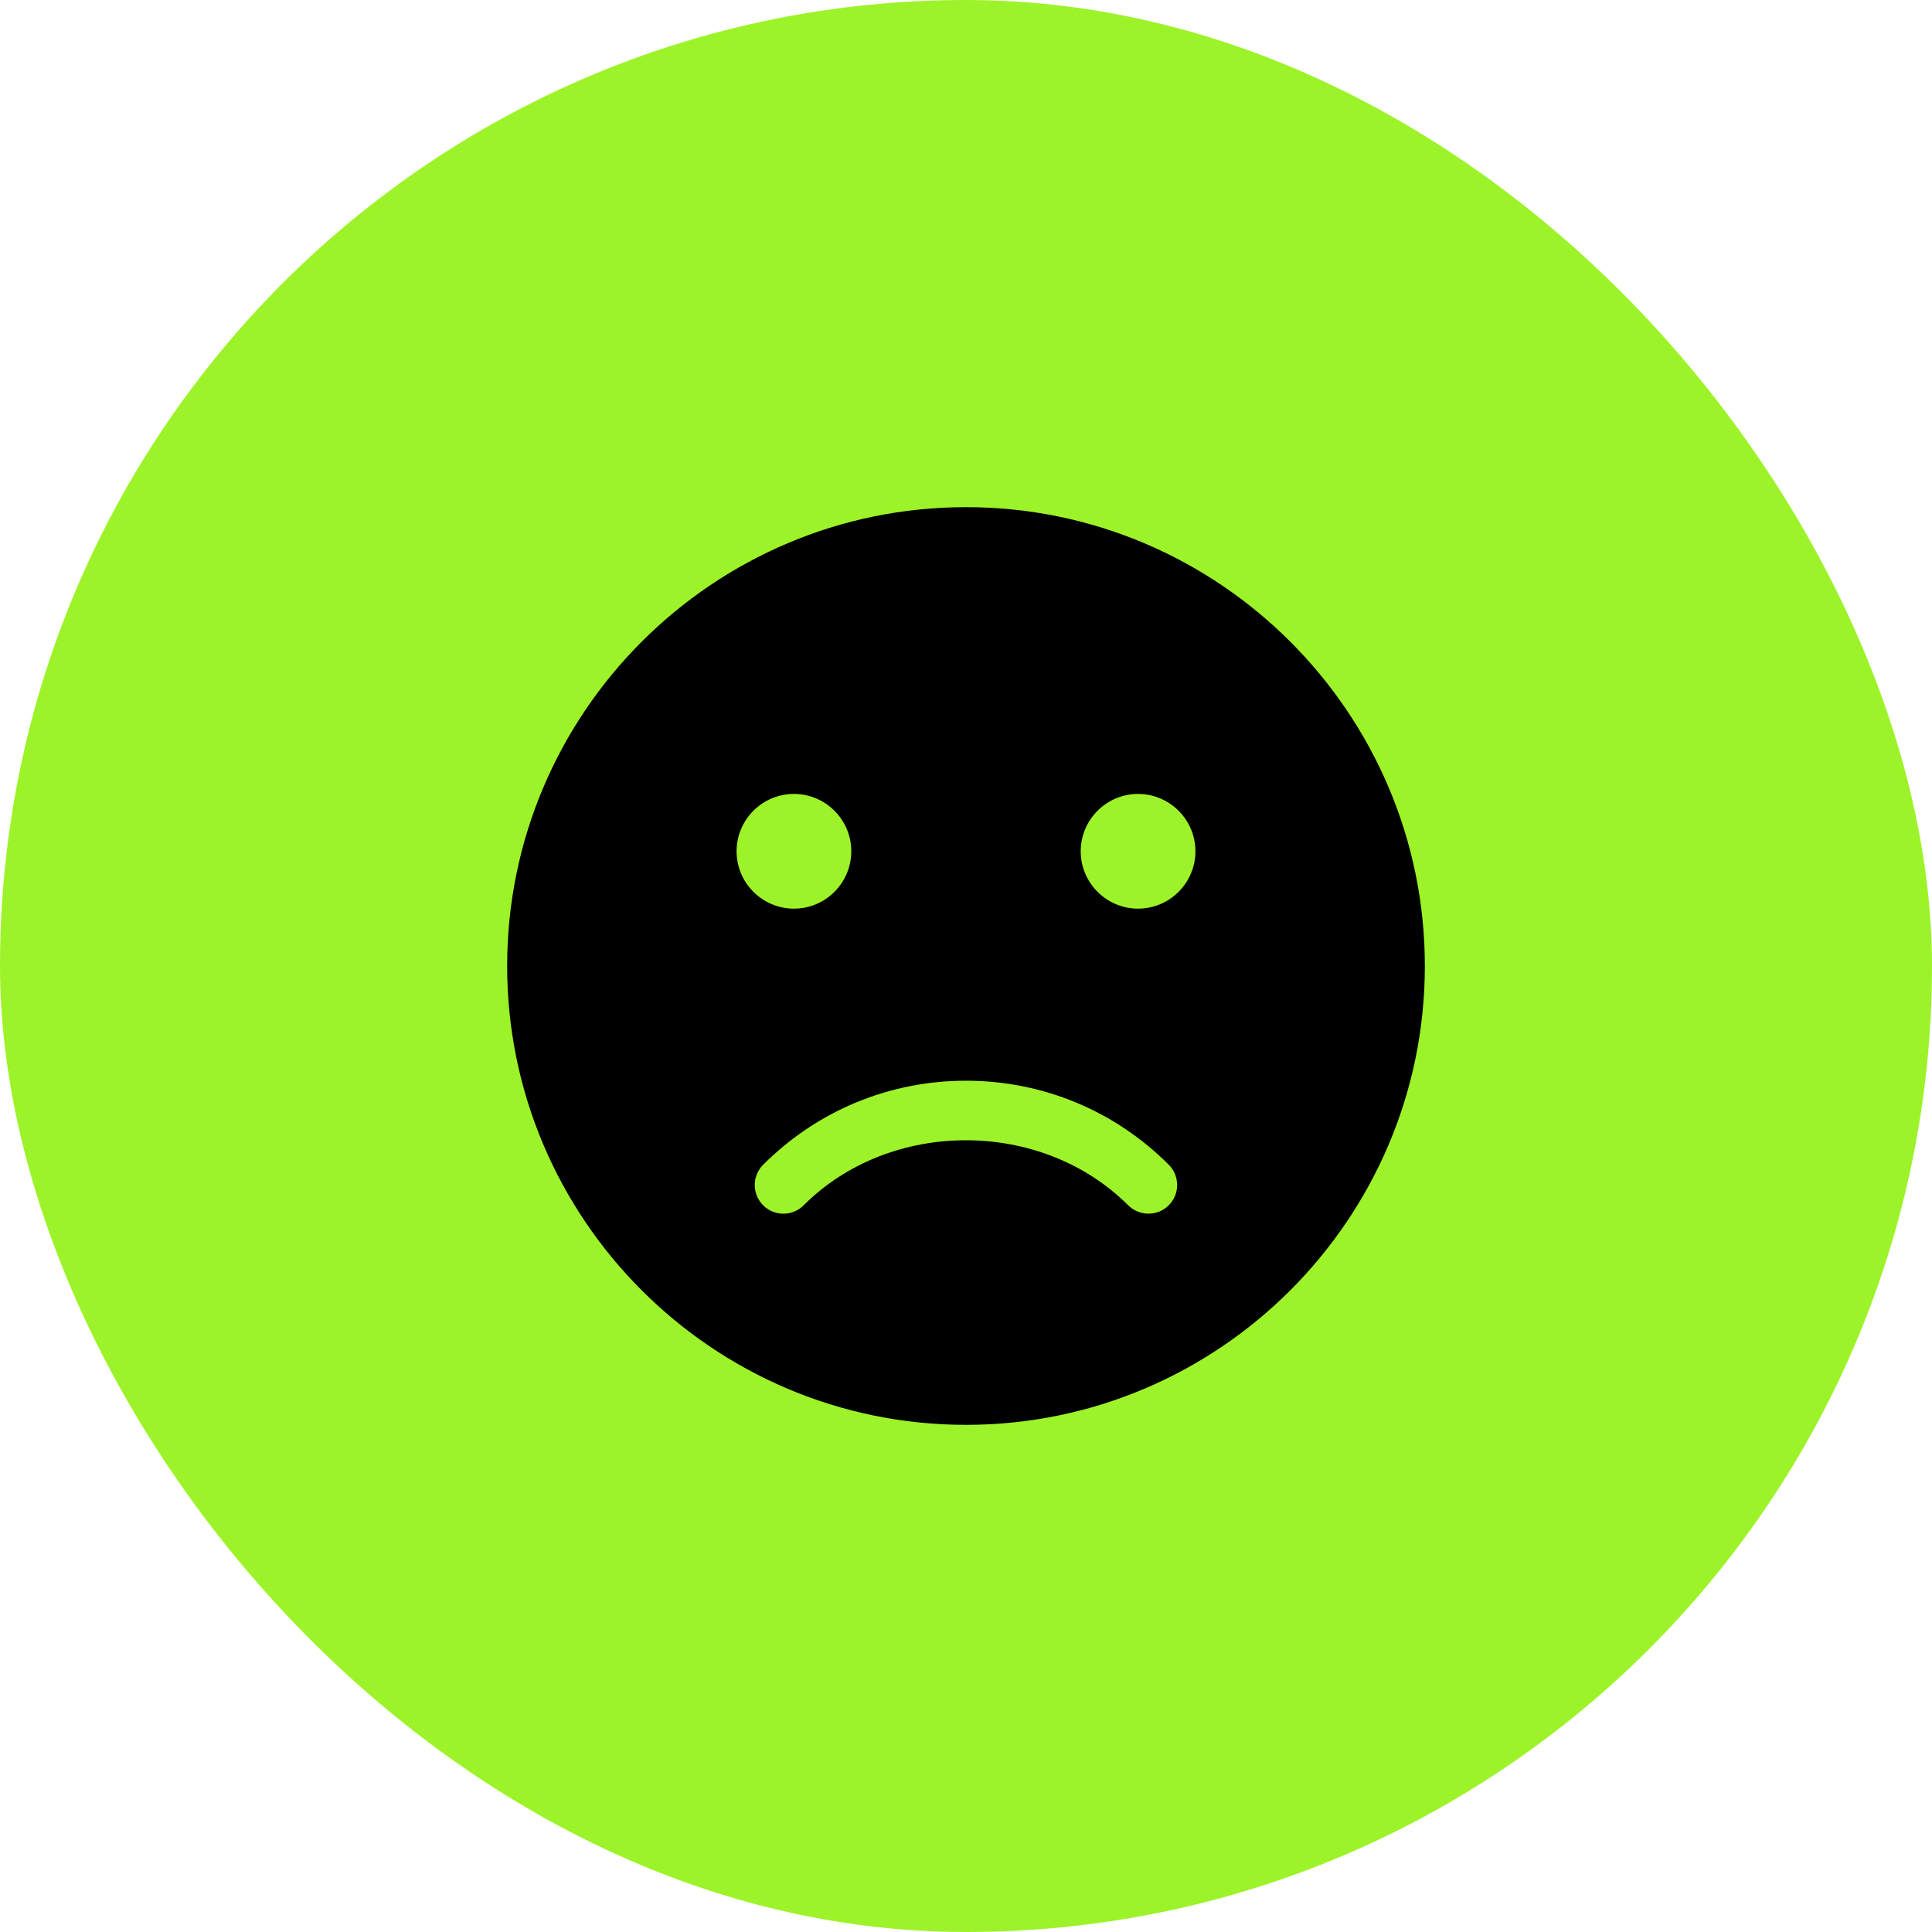 <svg
          width="80"
          height="80"
          viewBox="0 0 80 80"
          fill="none"
          xmlns="http://www.w3.org/2000/svg"
        >
          <rect width="80" height="80" rx="40" fill="#9DF329" />
          <g clip-path="url(#clip0_14_38854)">
            <path
              d="M40 21C29.524 21 21 29.524 21 40C21 50.476 29.524 59 40 59C50.476 59 59 50.476 59 40C59 29.524 50.476 21 40 21ZM30.5 35.25C30.5 33.941 31.566 32.875 32.875 32.875C34.184 32.875 35.25 33.941 35.25 35.25C35.25 36.559 34.184 37.625 32.875 37.625C31.566 37.625 30.5 36.559 30.5 35.25ZM48.396 49.908C48.163 50.141 47.859 50.255 47.555 50.255C47.251 50.255 46.947 50.139 46.714 49.908C43.123 46.318 36.867 46.318 33.279 49.908C32.816 50.372 32.063 50.372 31.6 49.908C31.137 49.445 31.137 48.693 31.6 48.229C33.846 45.987 36.827 44.75 40 44.75C43.173 44.75 46.154 45.987 48.396 48.229C48.859 48.693 48.859 49.445 48.396 49.908ZM47.125 37.625C45.816 37.625 44.75 36.559 44.75 35.25C44.75 33.941 45.816 32.875 47.125 32.875C48.434 32.875 49.5 33.941 49.5 35.25C49.5 36.559 48.434 37.625 47.125 37.625Z"
              fill="black"
            />
          </g>
          <defs>
            <clipPath id="clip0_14_38854">
              <rect
                width="38"
                height="38"
                fill="white"
                transform="translate(21 21)"
              />
            </clipPath>
          </defs>
        </svg>